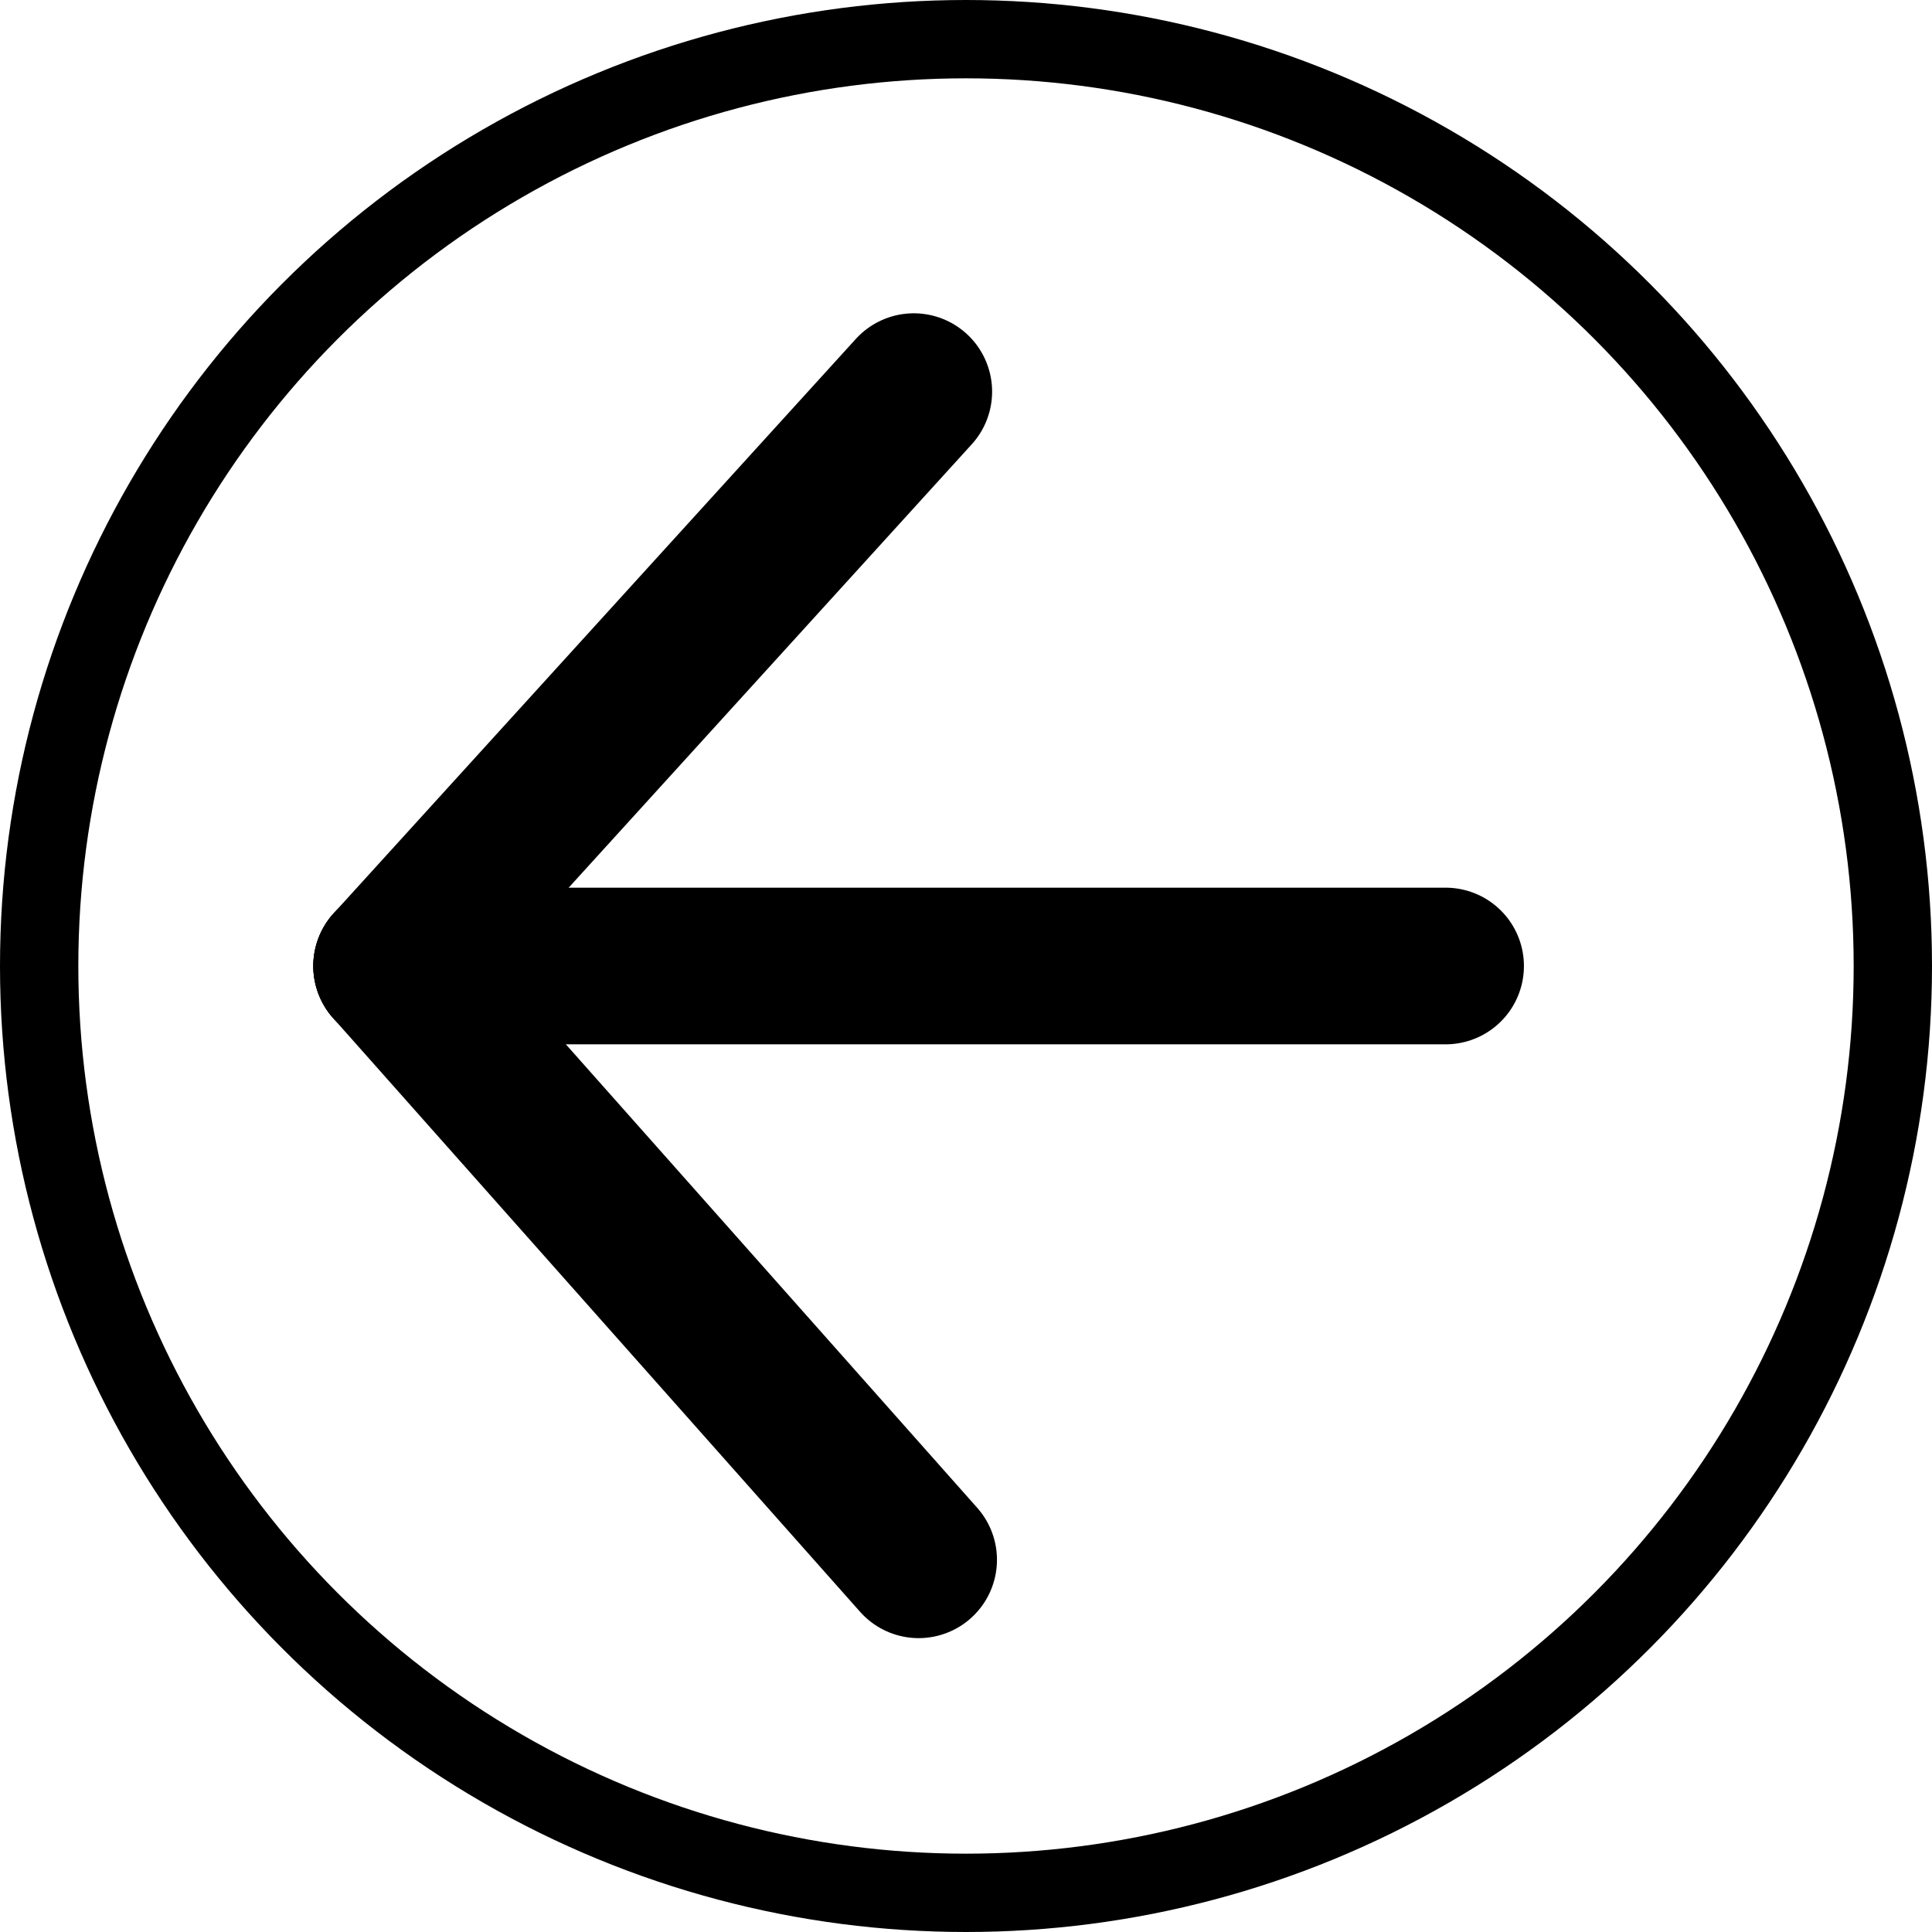<svg xmlns="http://www.w3.org/2000/svg" width="37" height="37" viewBox="0 0 37 37">
  <g id="Group_2" data-name="Group 2" transform="translate(-69 -143)">
    <g id="Ellipse_1" data-name="Ellipse 1" transform="translate(69 143)" fill="none" stroke="#000" stroke-width="1.5">
      <circle cx="18.5" cy="18.5" r="18.5" stroke="none"/>
      <circle cx="18.5" cy="18.5" r="17.75" fill="none"/>
    </g>
    <g id="Group_1" data-name="Group 1">
      <path id="Path_1" data-name="Path 1" d="M20.185,0H0" transform="translate(76.5 161.5)" fill="none" stroke="#000" stroke-linecap="round" stroke-width="3"/>
      <line id="Line_1" data-name="Line 1" y1="11" x2="10" transform="translate(76.5 150.5)" fill="none" stroke="#000" stroke-linecap="round" stroke-width="3"/>
      <path id="Path_2" data-name="Path 2" d="M0,0,6.939,7.818l3.154,3.554" transform="translate(76.5 161.5)" fill="none" stroke="#000" stroke-linecap="round" stroke-width="3"/>
    </g>
  </g>
</svg>
